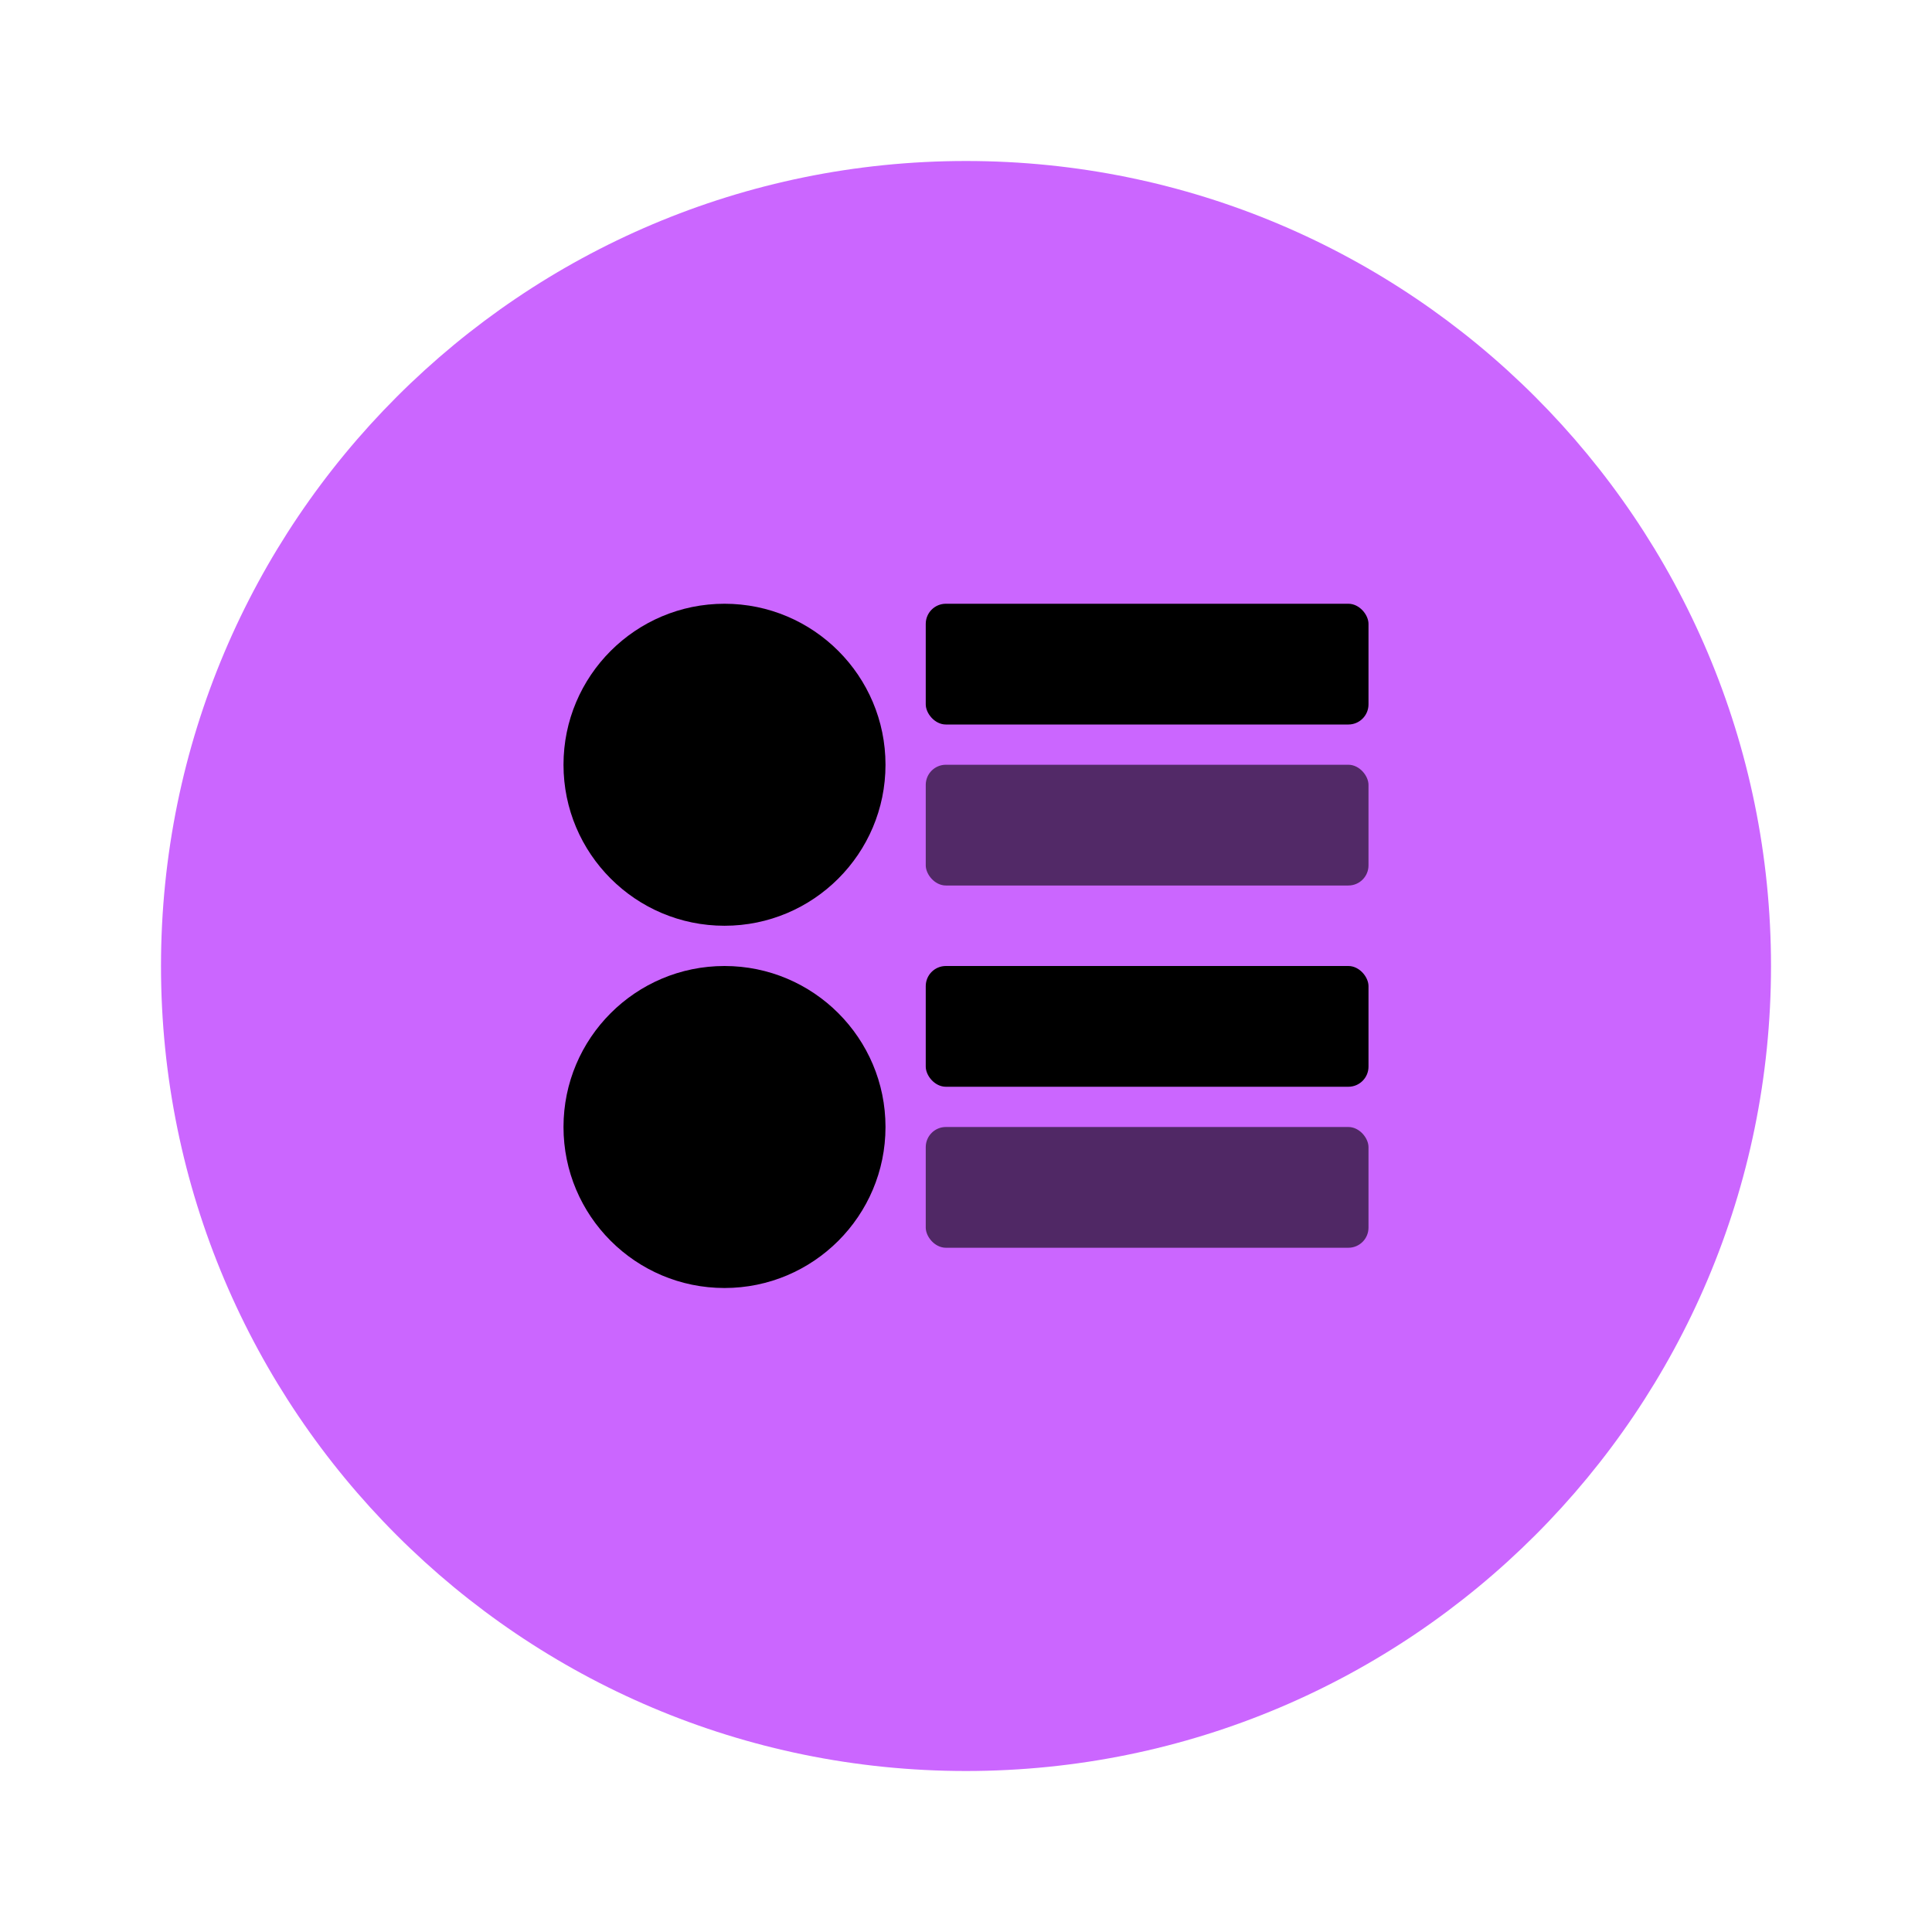 <svg width="48" height="48" viewBox="0 0 48 48" fill="none" xmlns="http://www.w3.org/2000/svg">
<path fill-rule="evenodd" clip-rule="evenodd" d="M44 24.002C44 35.047 35.044 44 24 44C12.953 44 4 35.047 4 24.002C4 12.956 12.953 4 24 4C35.044 4 44 12.956 44 24.002Z" fill="#CB66FF"/>
<path fill-rule="evenodd" clip-rule="evenodd" d="M22 19C22 21.208 20.208 23 18 23C15.792 23 14 21.208 14 19C14 16.792 15.792 15 18 15C20.208 15 22 16.792 22 19Z" fill="black"/>
<rect x="23" y="15" width="11" height="3" rx="0.5" fill="black"/>
<rect opacity="0.596" x="23" y="19" width="11" height="3" rx="0.5" fill="black"/>
<path fill-rule="evenodd" clip-rule="evenodd" d="M22 28C22 30.208 20.208 32 18 32C15.792 32 14 30.208 14 28C14 25.792 15.792 24 18 24C20.208 24 22 25.792 22 28Z" fill="black"/>
<rect x="23" y="24" width="11" height="3" rx="0.5" fill="black"/>
<rect opacity="0.605" x="23" y="28" width="11" height="3" rx="0.5" fill="black"/>
</svg>
